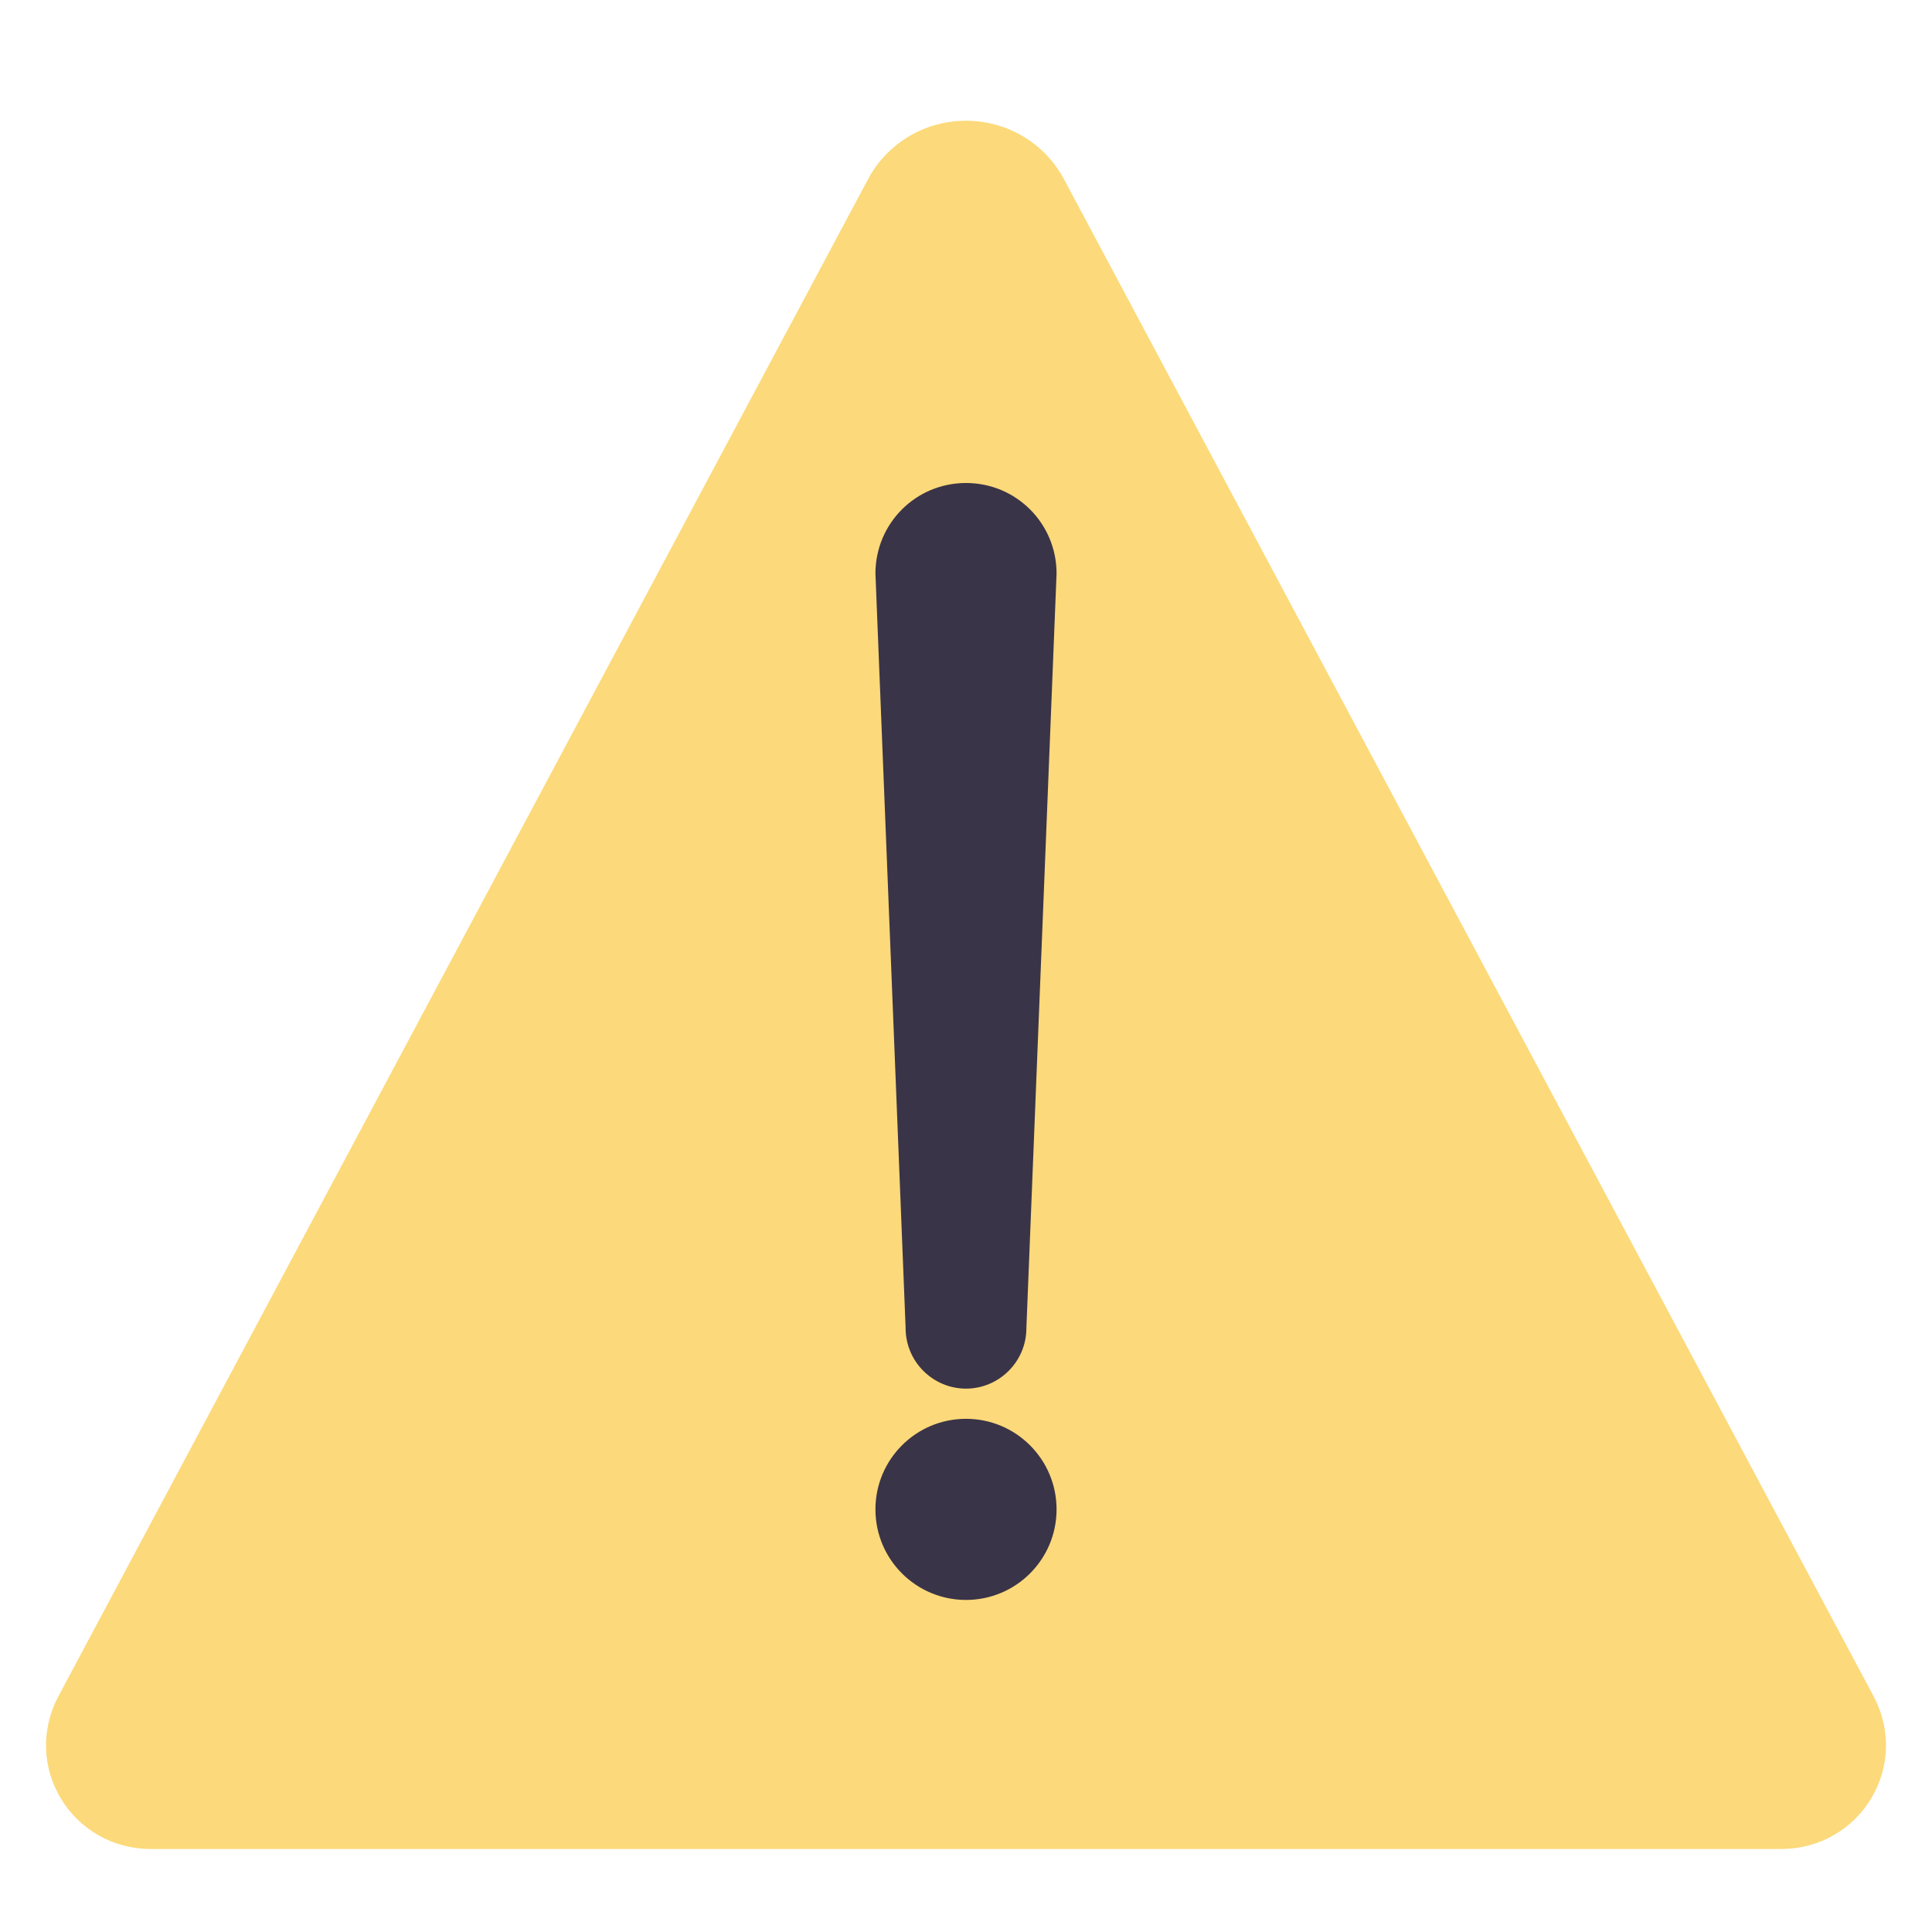 <svg xmlns="http://www.w3.org/2000/svg" viewBox="0 0 512 512">
  <path fill="#fcd97a" d="M256 32c-10.7 0-20.5 5.7-25.7 15L15.6 449.3C5.5 468.1 19.1 490 40 490h432c20.9 0 34.5-21.9 24.4-40.7L281.7 47c-5.2-9.3-15-15-25.7-15z"></path>
  <circle cx="256" cy="400" r="24" fill="#3a3448"></circle>
  <path fill="#3a3448" d="M232 152l8 200c0 8.8 7.2 16 16 16s16-7.2 16-16l8-200c0-13.3-10.7-24-24-24s-24 10.7-24 24z"></path>
</svg>
